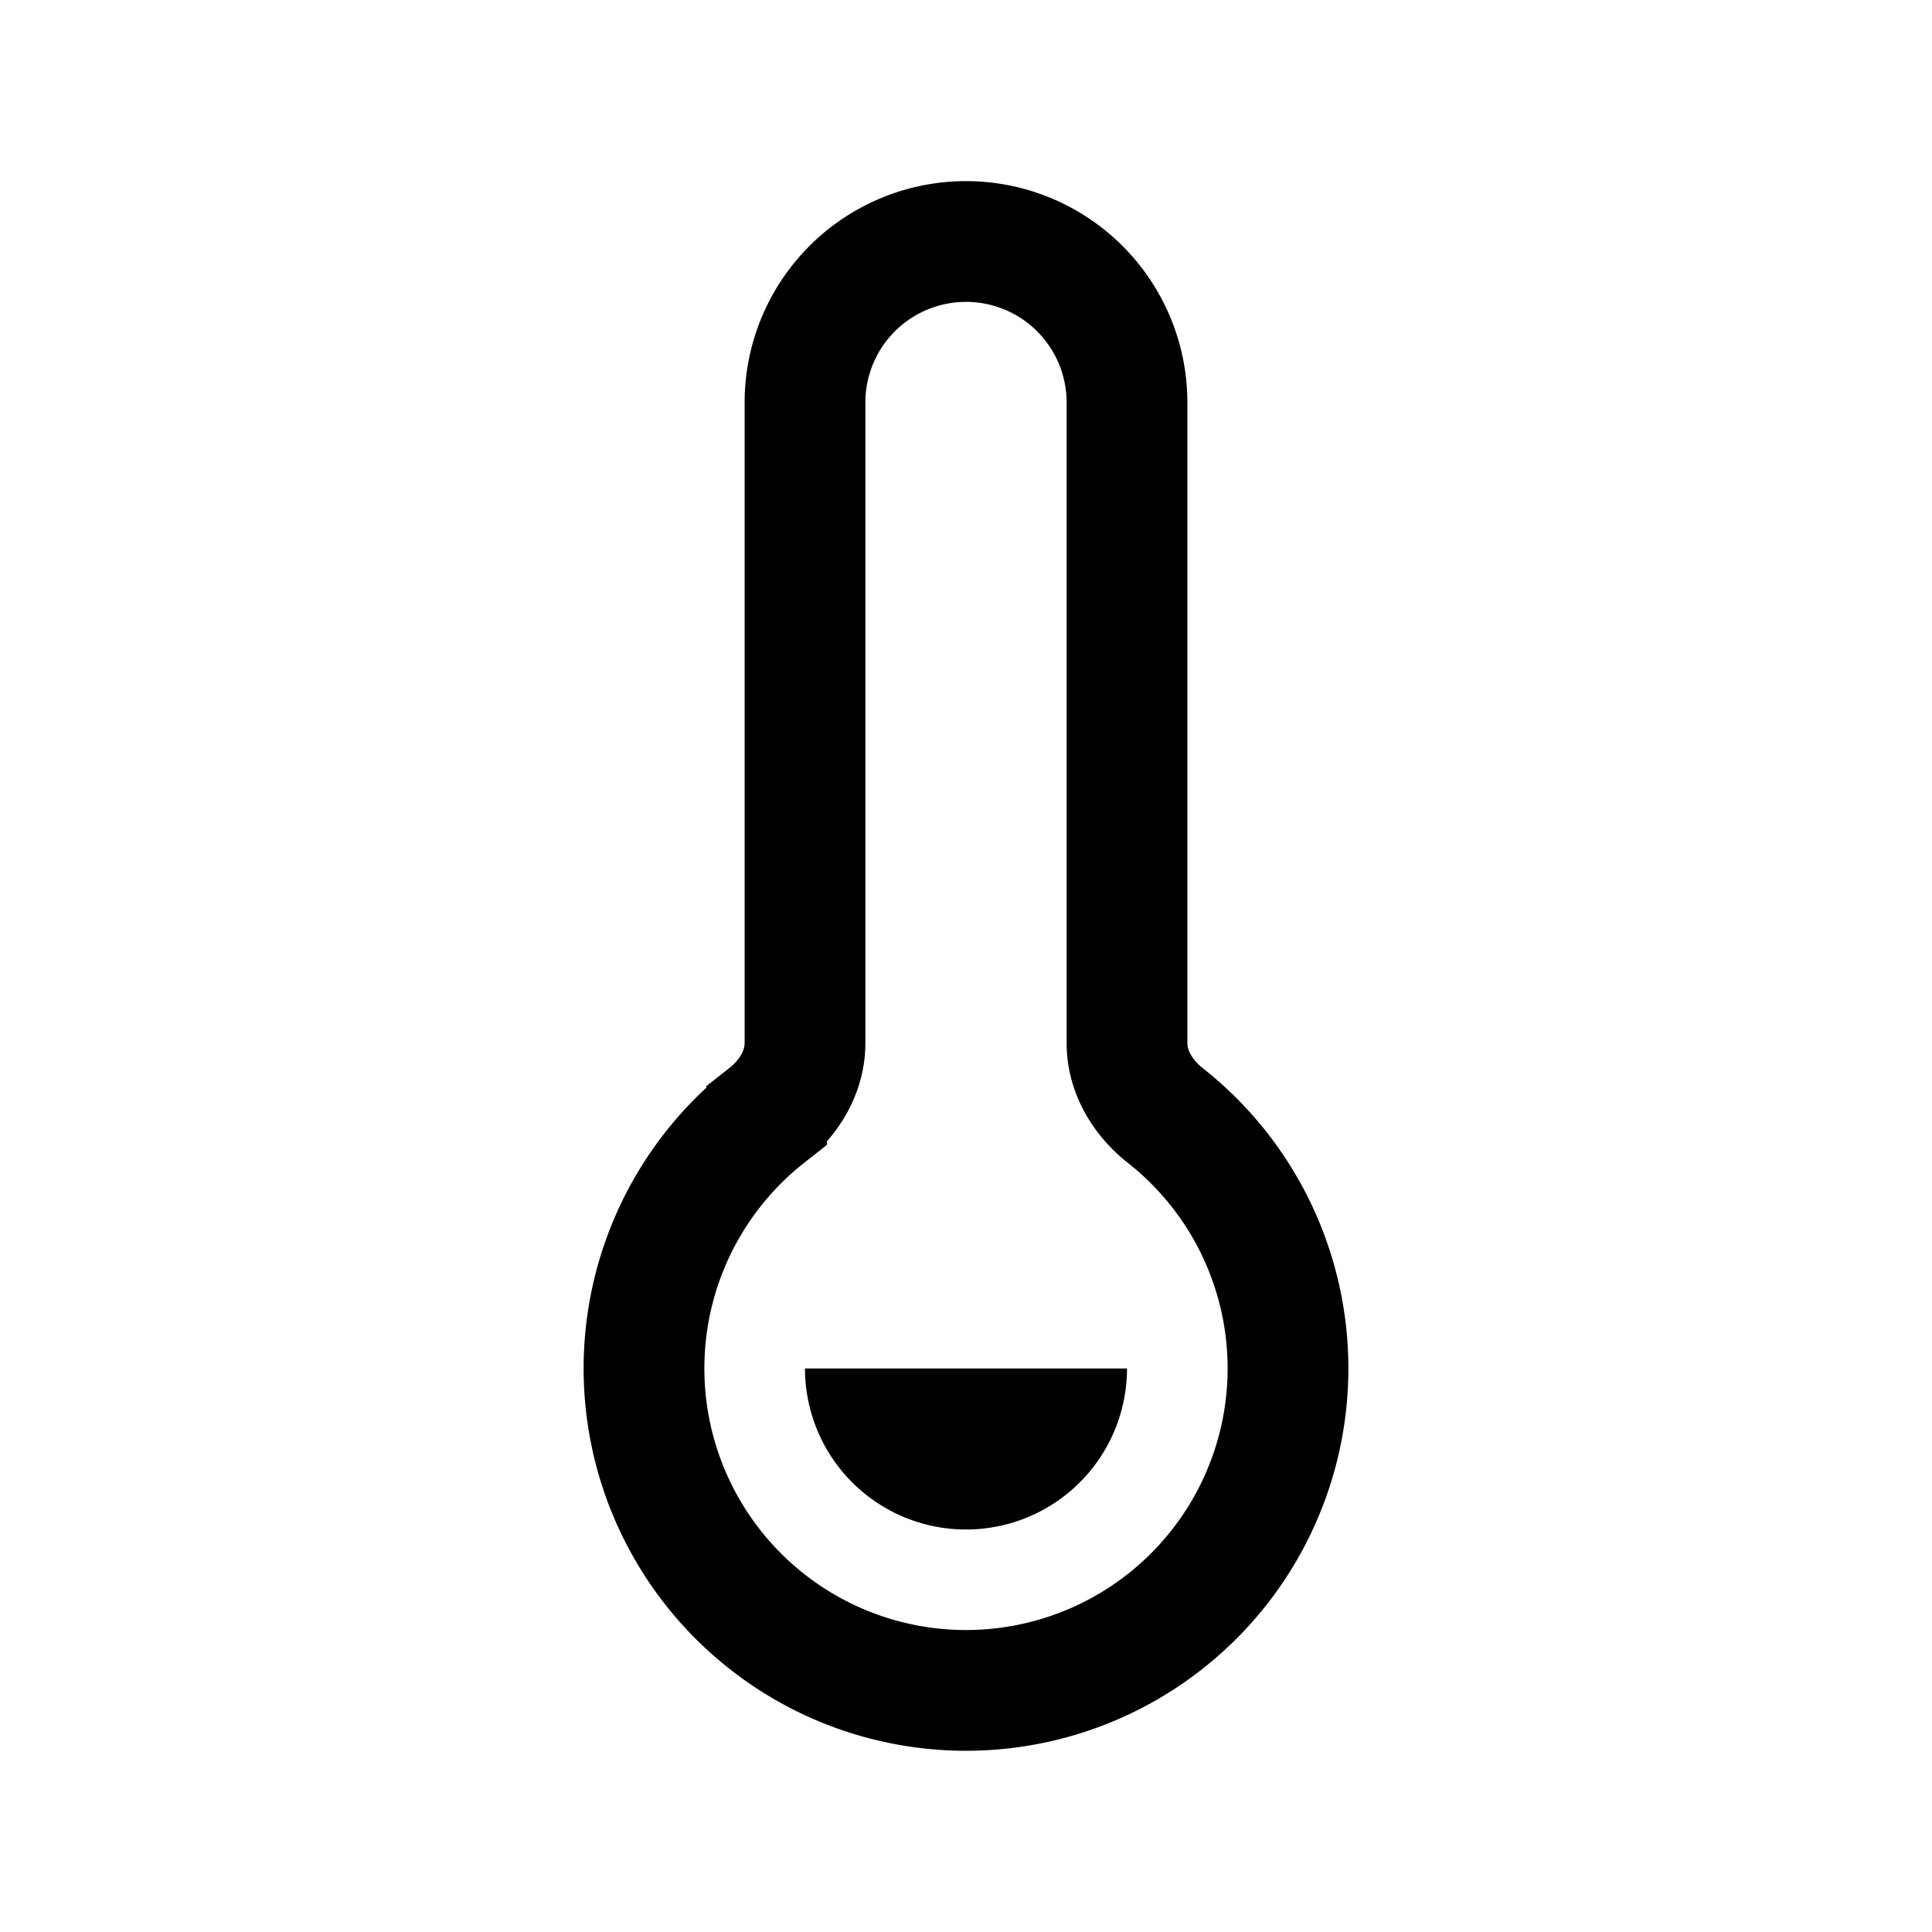 <svg xmlns="http://www.w3.org/2000/svg" width="24" height="24" fill="none">
    <path fill="currentColor" d="M14 17a2 2 0 1 1-4 0h2z"/>
    <path stroke="currentColor" stroke-width="1.5" d="M14 5a2 2 0 1 0-4 0v7.958c0 .357-.197.68-.477.9a4 4 0 1 0 4.954 0c-.28-.22-.477-.543-.477-.9z"/>
</svg>